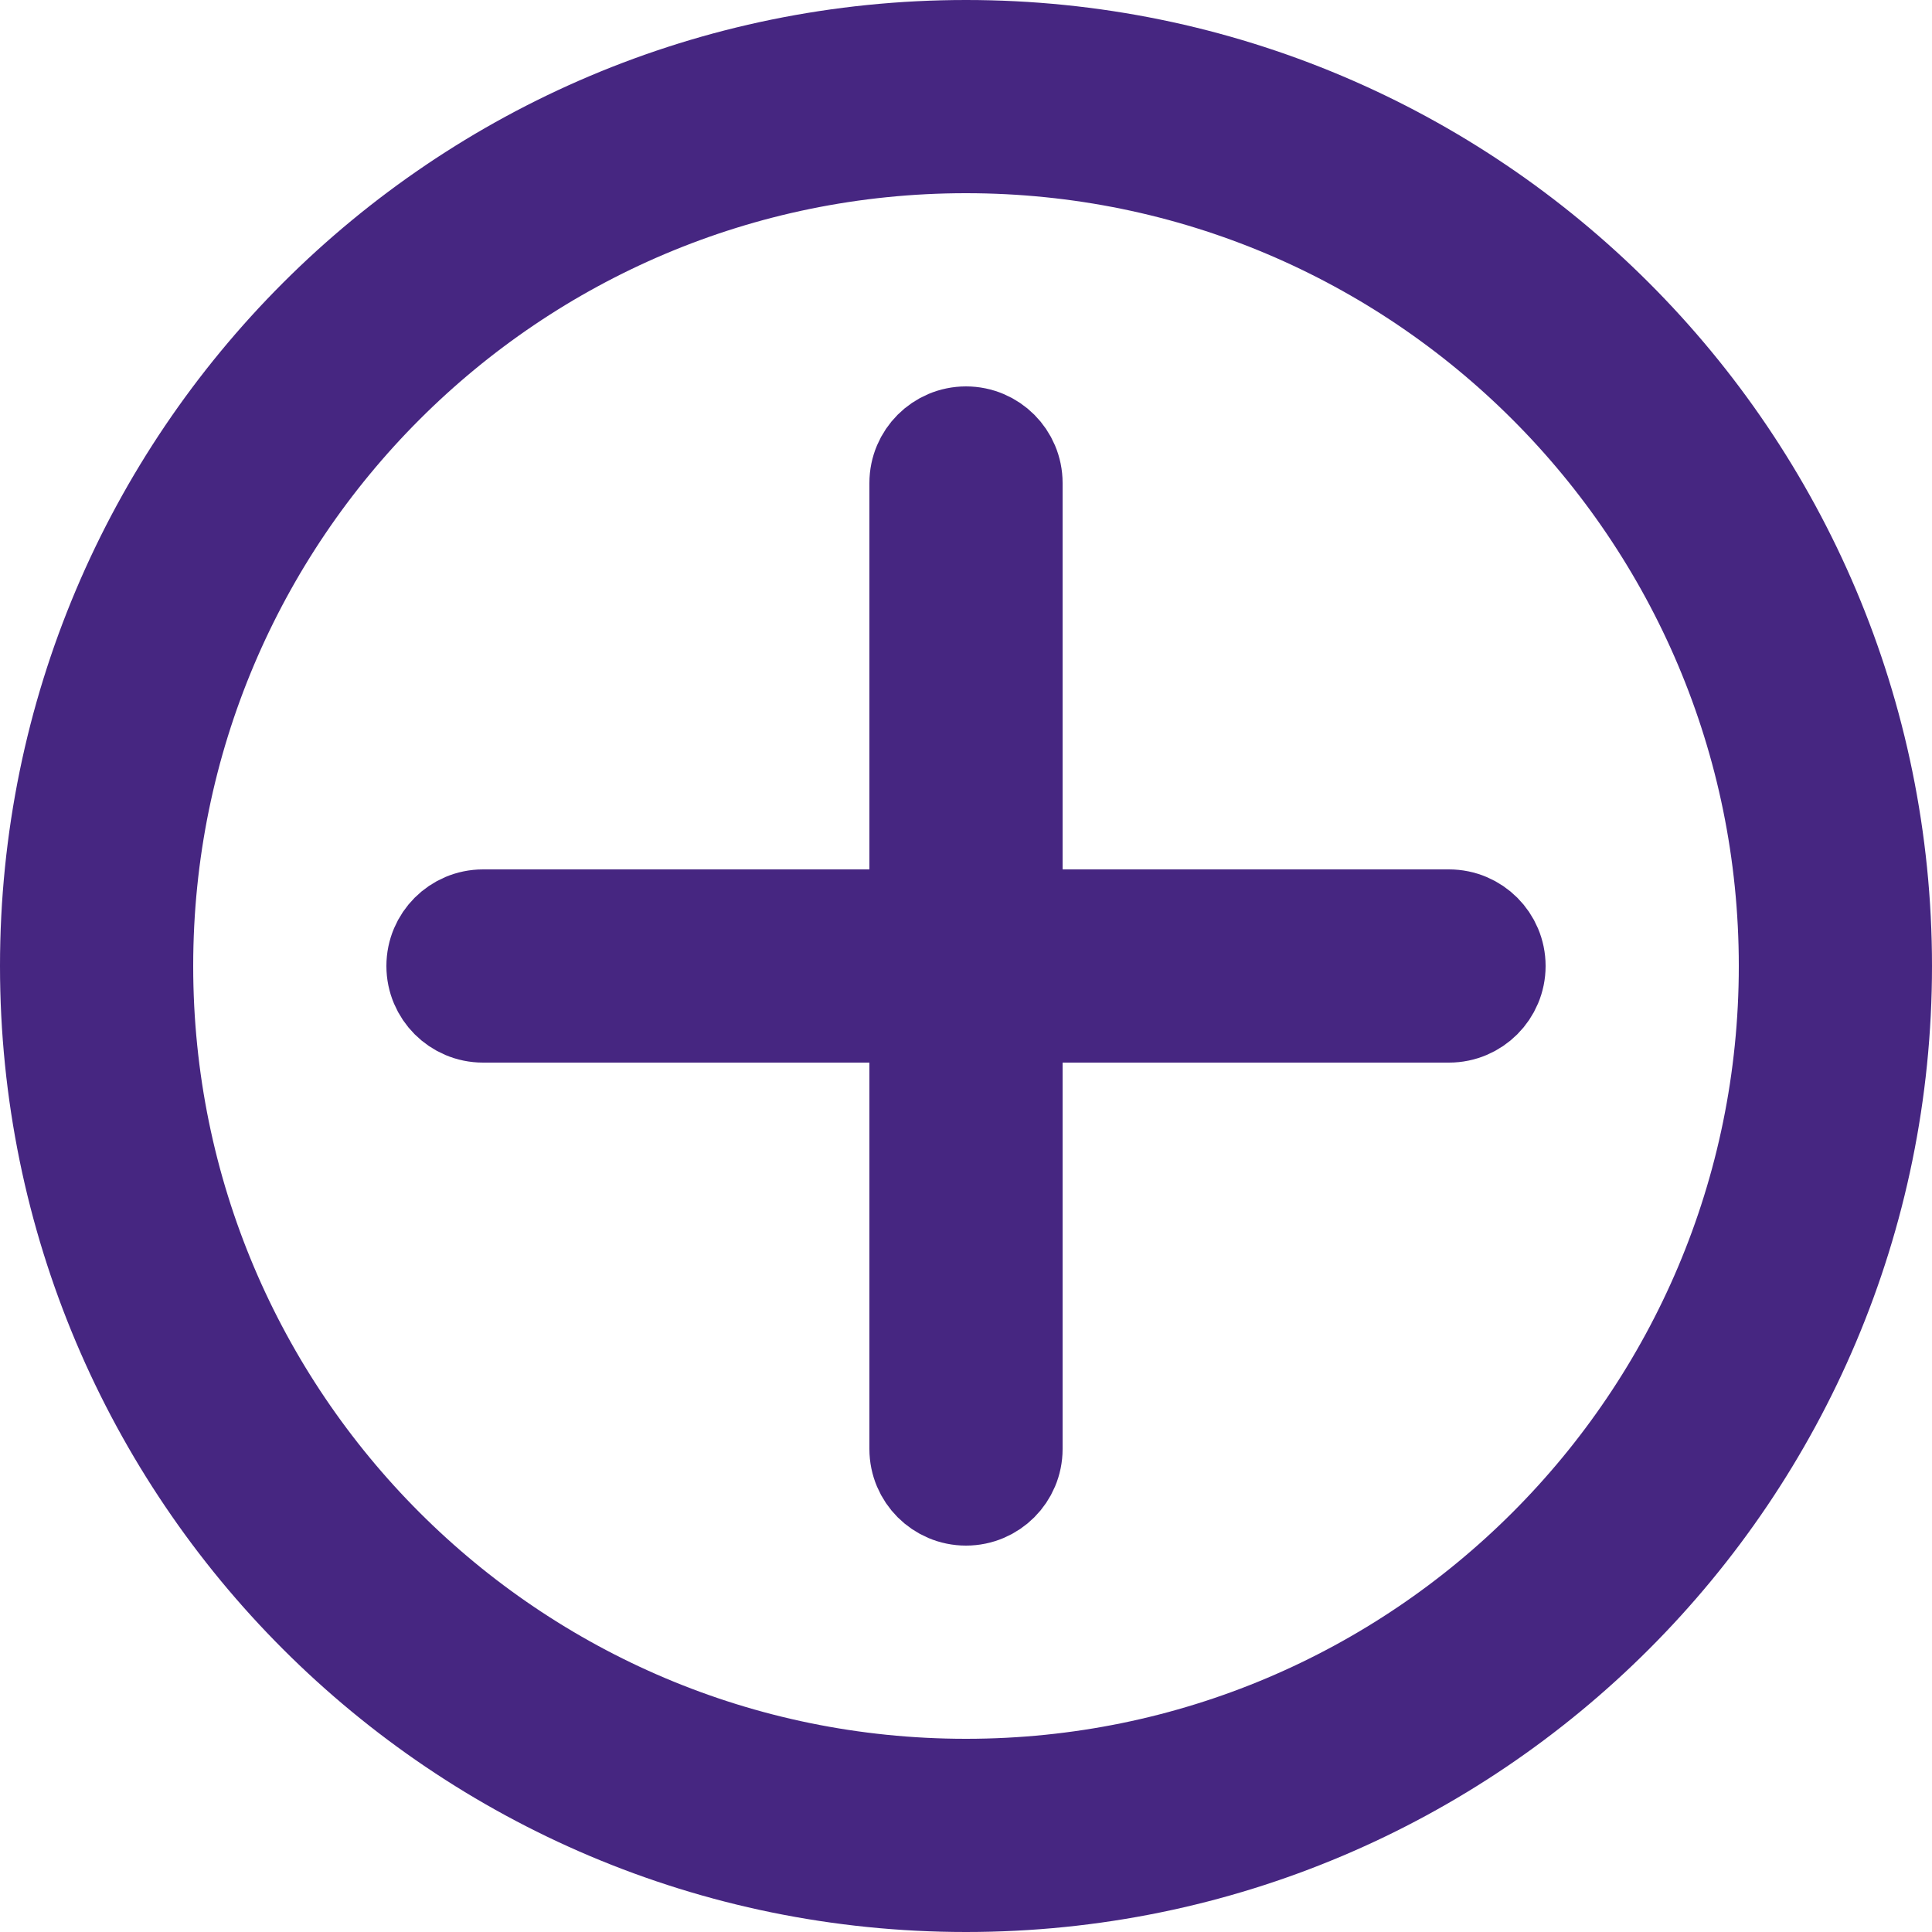 <svg width="20" height="20" viewBox="0 0 20 20" fill="none" xmlns="http://www.w3.org/2000/svg">
<path d="M10 19C14.971 19 19 14.971 19 10C19 5.029 14.971 1 10 1C5.029 1 1 5.029 1 10C1 14.971 5.029 19 10 19Z" stroke="#462681" stroke-width="2" stroke-miterlimit="10"/>
<path d="M15 9.5H5C4.724 9.5 4.5 9.724 4.5 10C4.5 10.276 4.724 10.5 5 10.5H15C15.276 10.5 15.5 10.276 15.5 10C15.5 9.724 15.276 9.5 15 9.5Z" stroke="#462681" stroke-miterlimit="10"/>
<path d="M10.5 15V5C10.5 4.724 10.276 4.5 10 4.5C9.724 4.5 9.5 4.724 9.5 5V15C9.5 15.276 9.724 15.5 10 15.5C10.276 15.5 10.5 15.276 10.5 15Z" stroke="#462681" stroke-miterlimit="10"/>
</svg>
